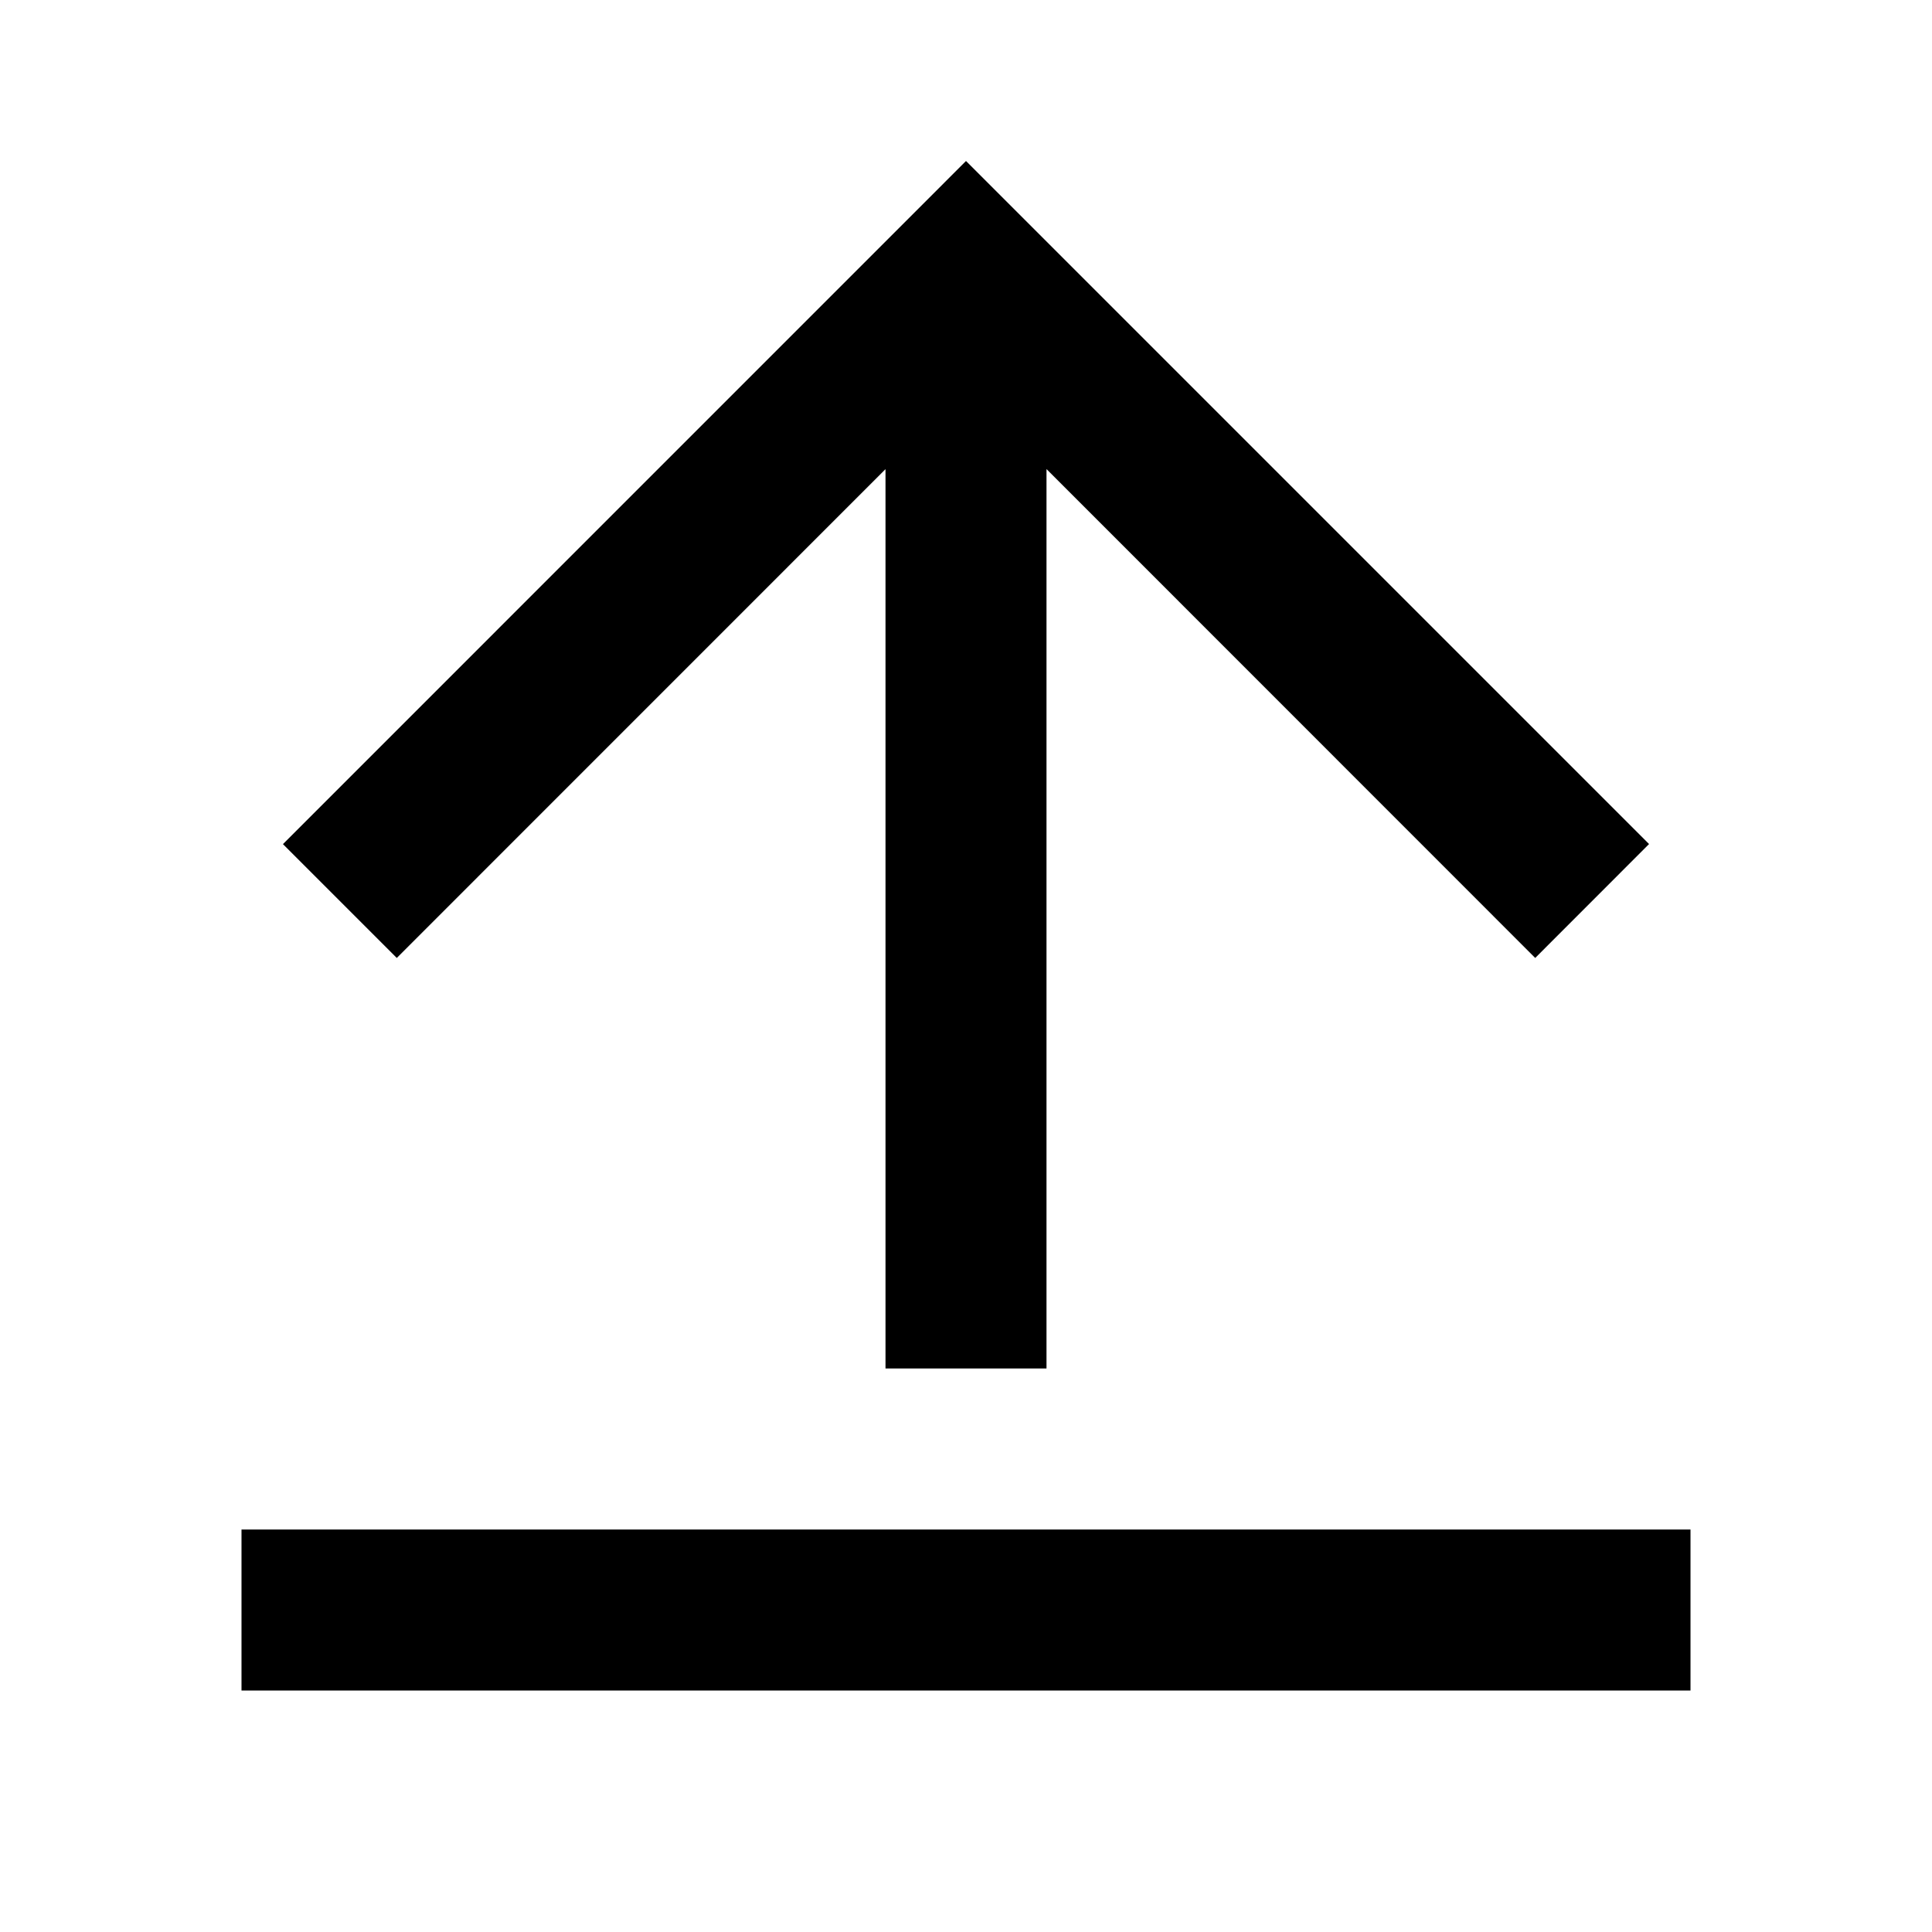 <svg xmlns="http://www.w3.org/2000/svg" fill="currentColor" viewBox="0 0 24 24" aria-hidden="true">
  <path d="M3 19h18v2H3v-2zM13 5.828V17h-2V5.828L4.929 11.9l-1.414-1.414L12 2l8.485 8.485-1.414 1.415L13 5.827z"/>
</svg>
